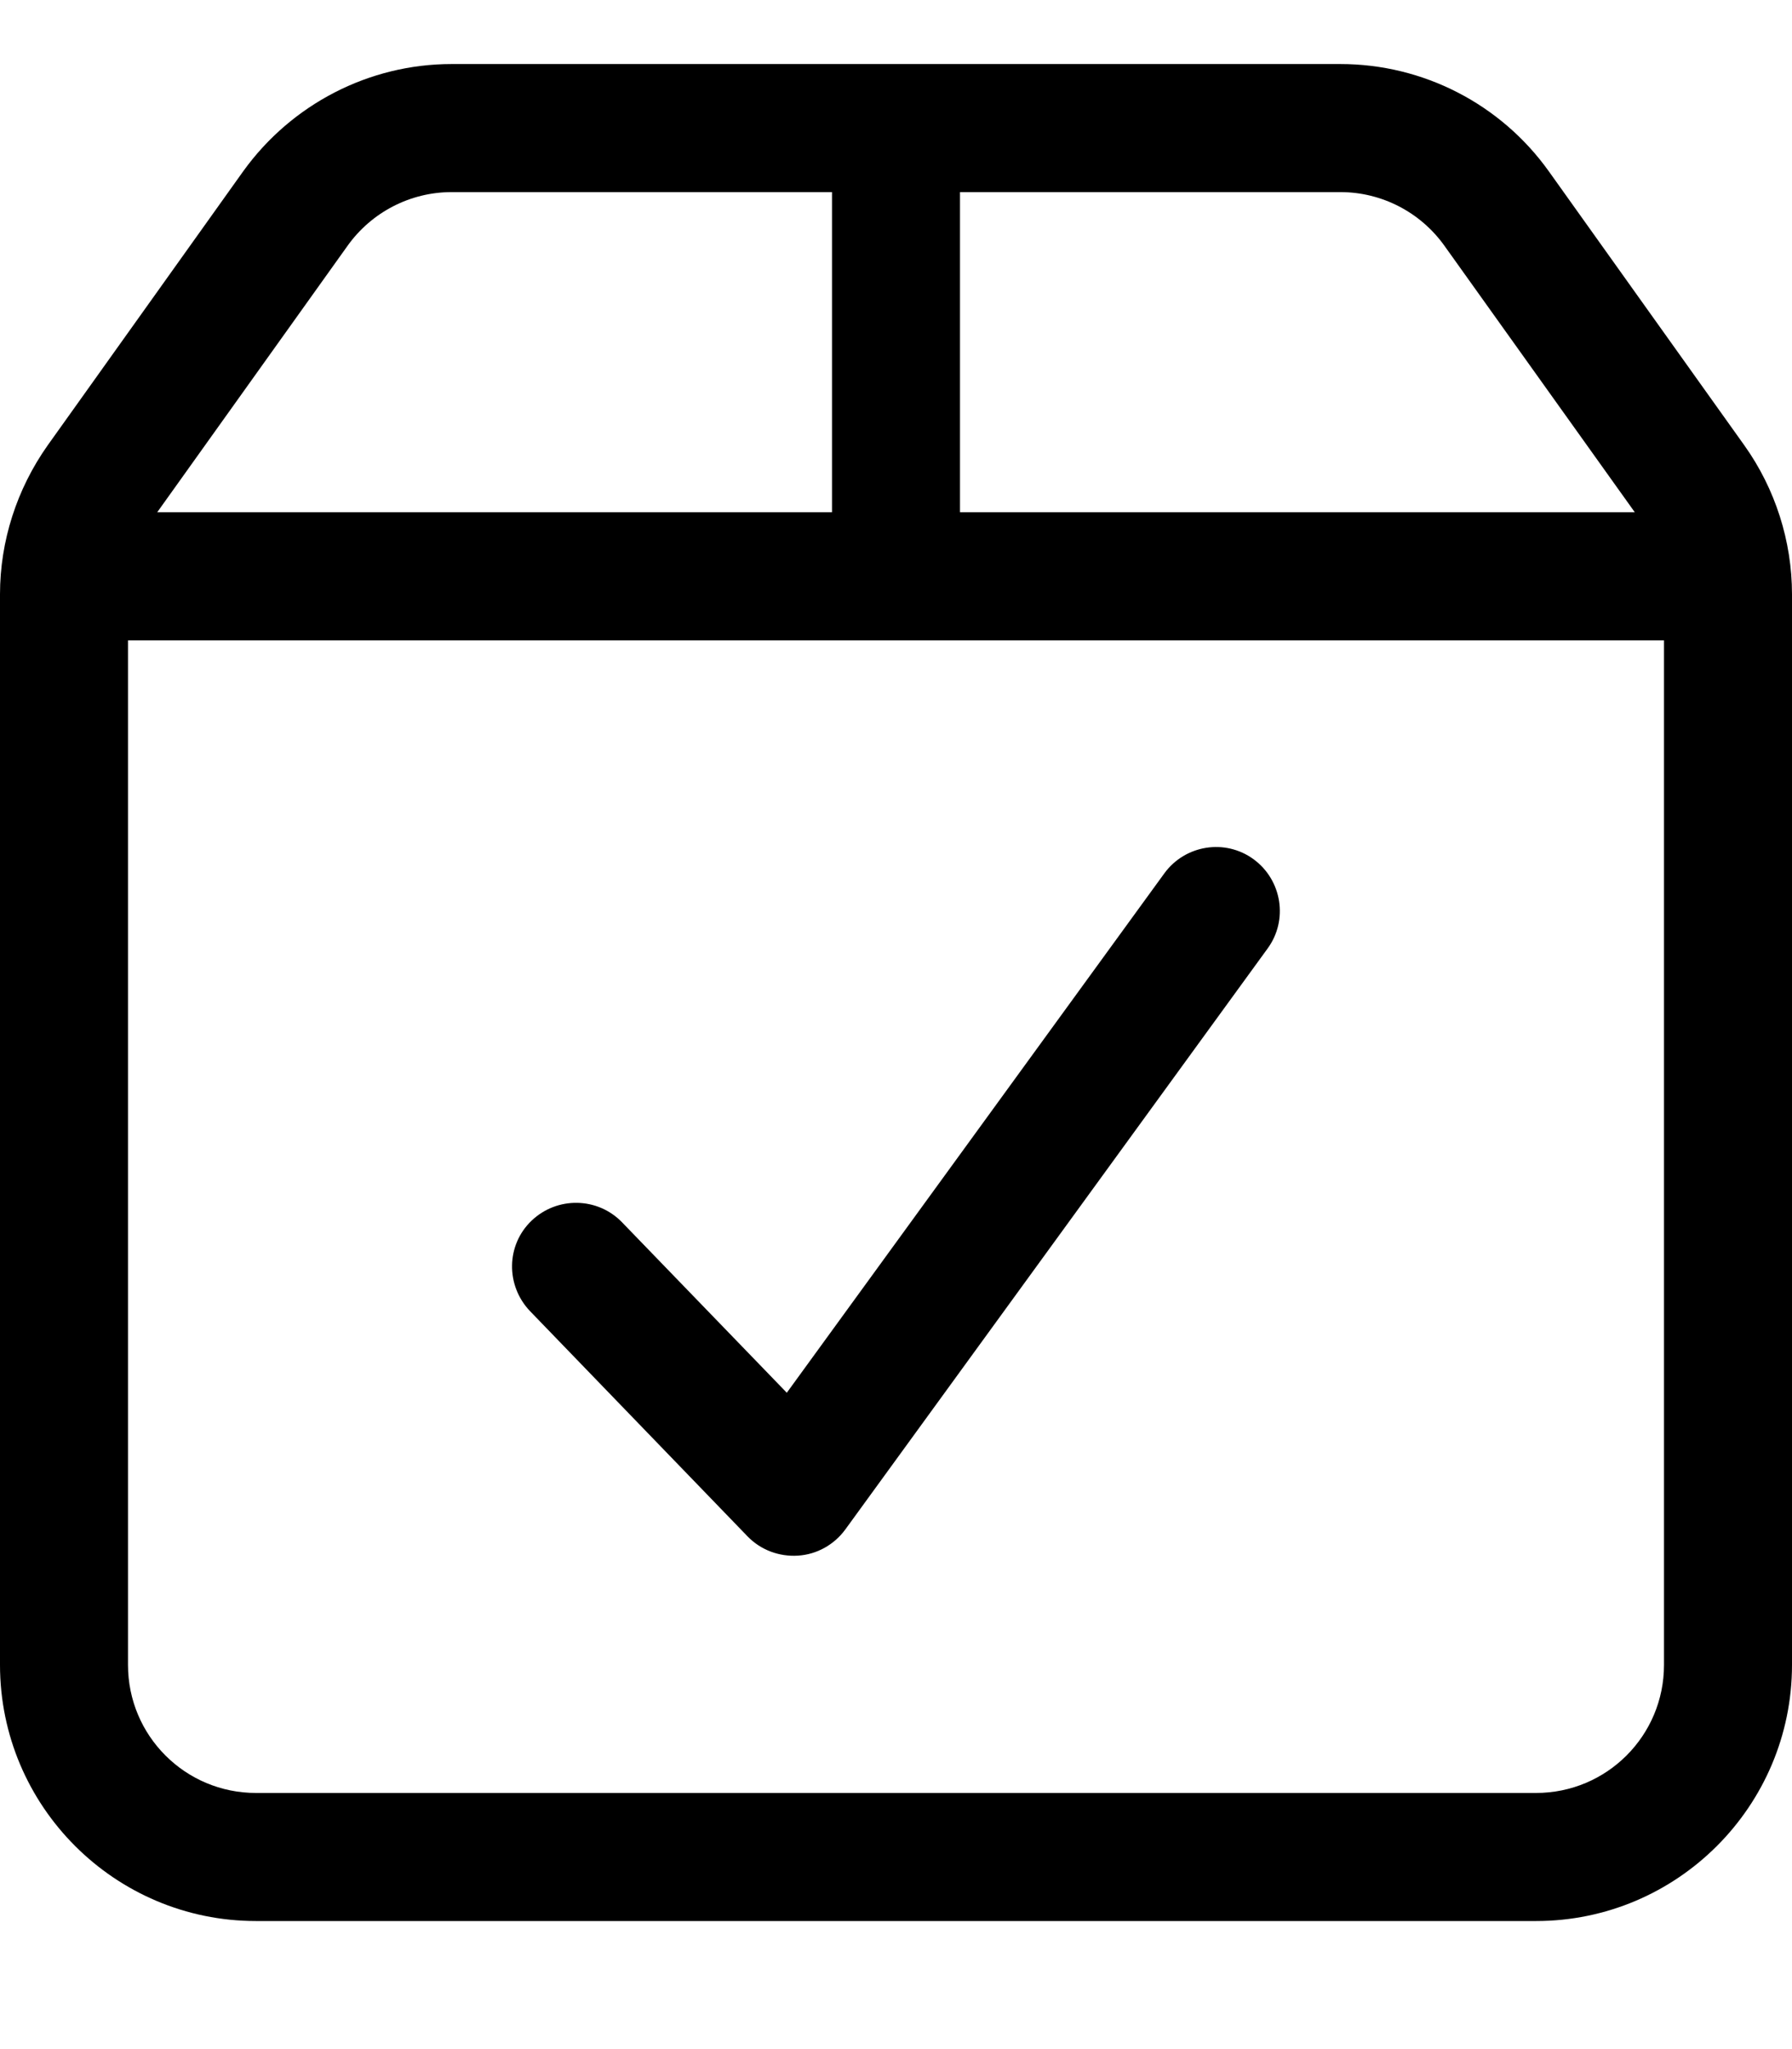 <svg xmlns="http://www.w3.org/2000/svg" viewBox="0 0 448 512"><!--! Font Awesome Pro 7.0.1 by @fontawesome - https://fontawesome.com License - https://fontawesome.com/license (Commercial License) Copyright 2025 Fonticons, Inc. --><path fill="currentColor" d="M335.1 16c20.7 0 40.1 10 52.1 26.8l48.9 68.5c7.7 10.8 11.9 23.9 11.9 37.2L448 416c0 35.3-28.7 64-64 64L64 480c-35.3 0-64-28.7-64-64L0 148.5c0-13.3 4.2-26.3 11.9-37.2L60.8 42.8C72.9 26 92.3 16 112.9 16l222.1 0zM32 416c0 17.7 14.3 32 32 32l320 0c17.7 0 32-14.3 32-32l0-256-384 0 0 256zM291.1 218.2c5.2-7.1 15.2-8.7 22.3-3.5s8.7 15.2 3.5 22.3L211.3 382.2c-2.8 3.8-7.1 6.2-11.8 6.5s-9.3-1.4-12.6-4.8l-54.4-56.3c-6.1-6.4-6-16.5 .4-22.6s16.5-5.9 22.6 .4l41.2 42.6 94.4-129.8zM112.9 48c-10.3 0-20 5-26 13.4l-47.6 66.6 168.7 0 0-80-95.1 0zM240 128l168.7 0-47.6-66.6c-6-8.4-15.7-13.4-26-13.4l-95.1 0 0 80z"/></svg>
